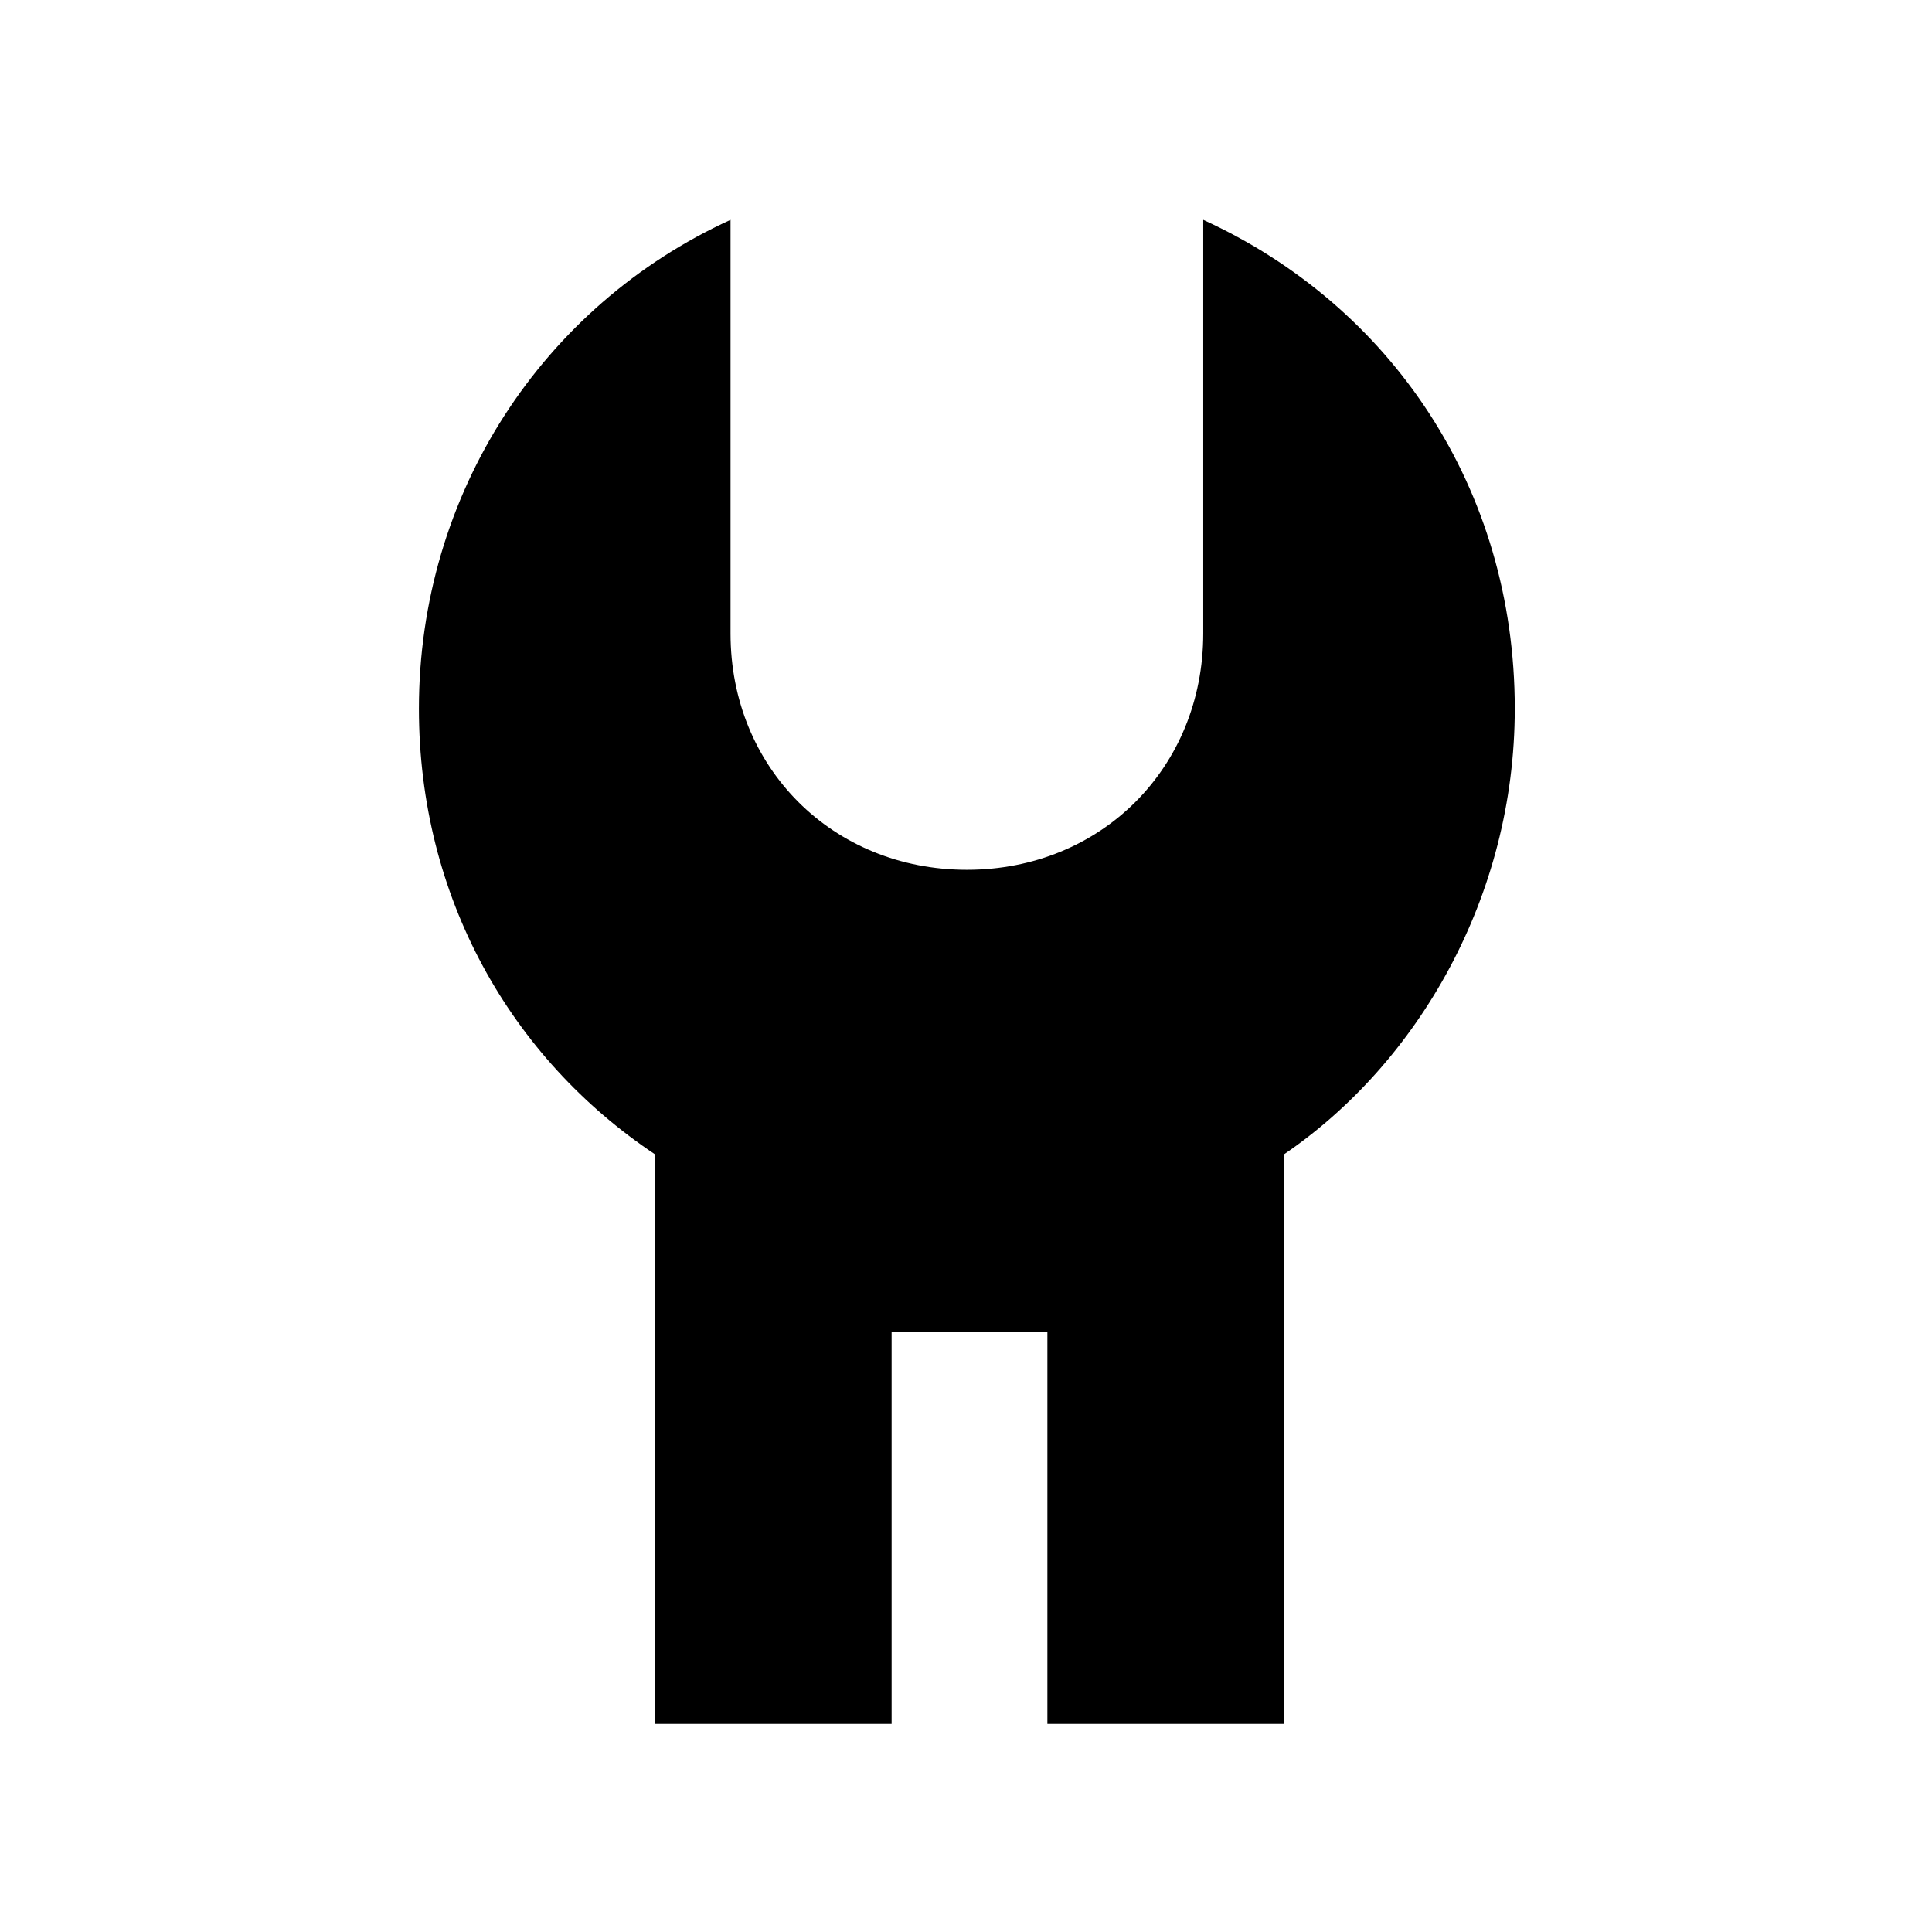 <svg viewBox="0 0 24 24" xmlns="http://www.w3.org/2000/svg"><g fill="none" fill-rule="evenodd"><path d="M0 0h24v24H0z"/><path d="M18.817 8.803c0-2.736-1.534-5.004-3.87-6.072v5.138c0 1.668-1.268 2.936-2.936 2.936S9.075 9.537 9.075 7.87V2.731C6.739 3.799 5.204 6.134 5.204 8.803c0 2.336 1.135 4.338 2.936 5.539v7.073h2.936v-4.871h1.935v4.871h2.936v-7.073c1.668-1.135 2.87-3.203 2.87-5.539z" fill="currentColor"/></g></svg>